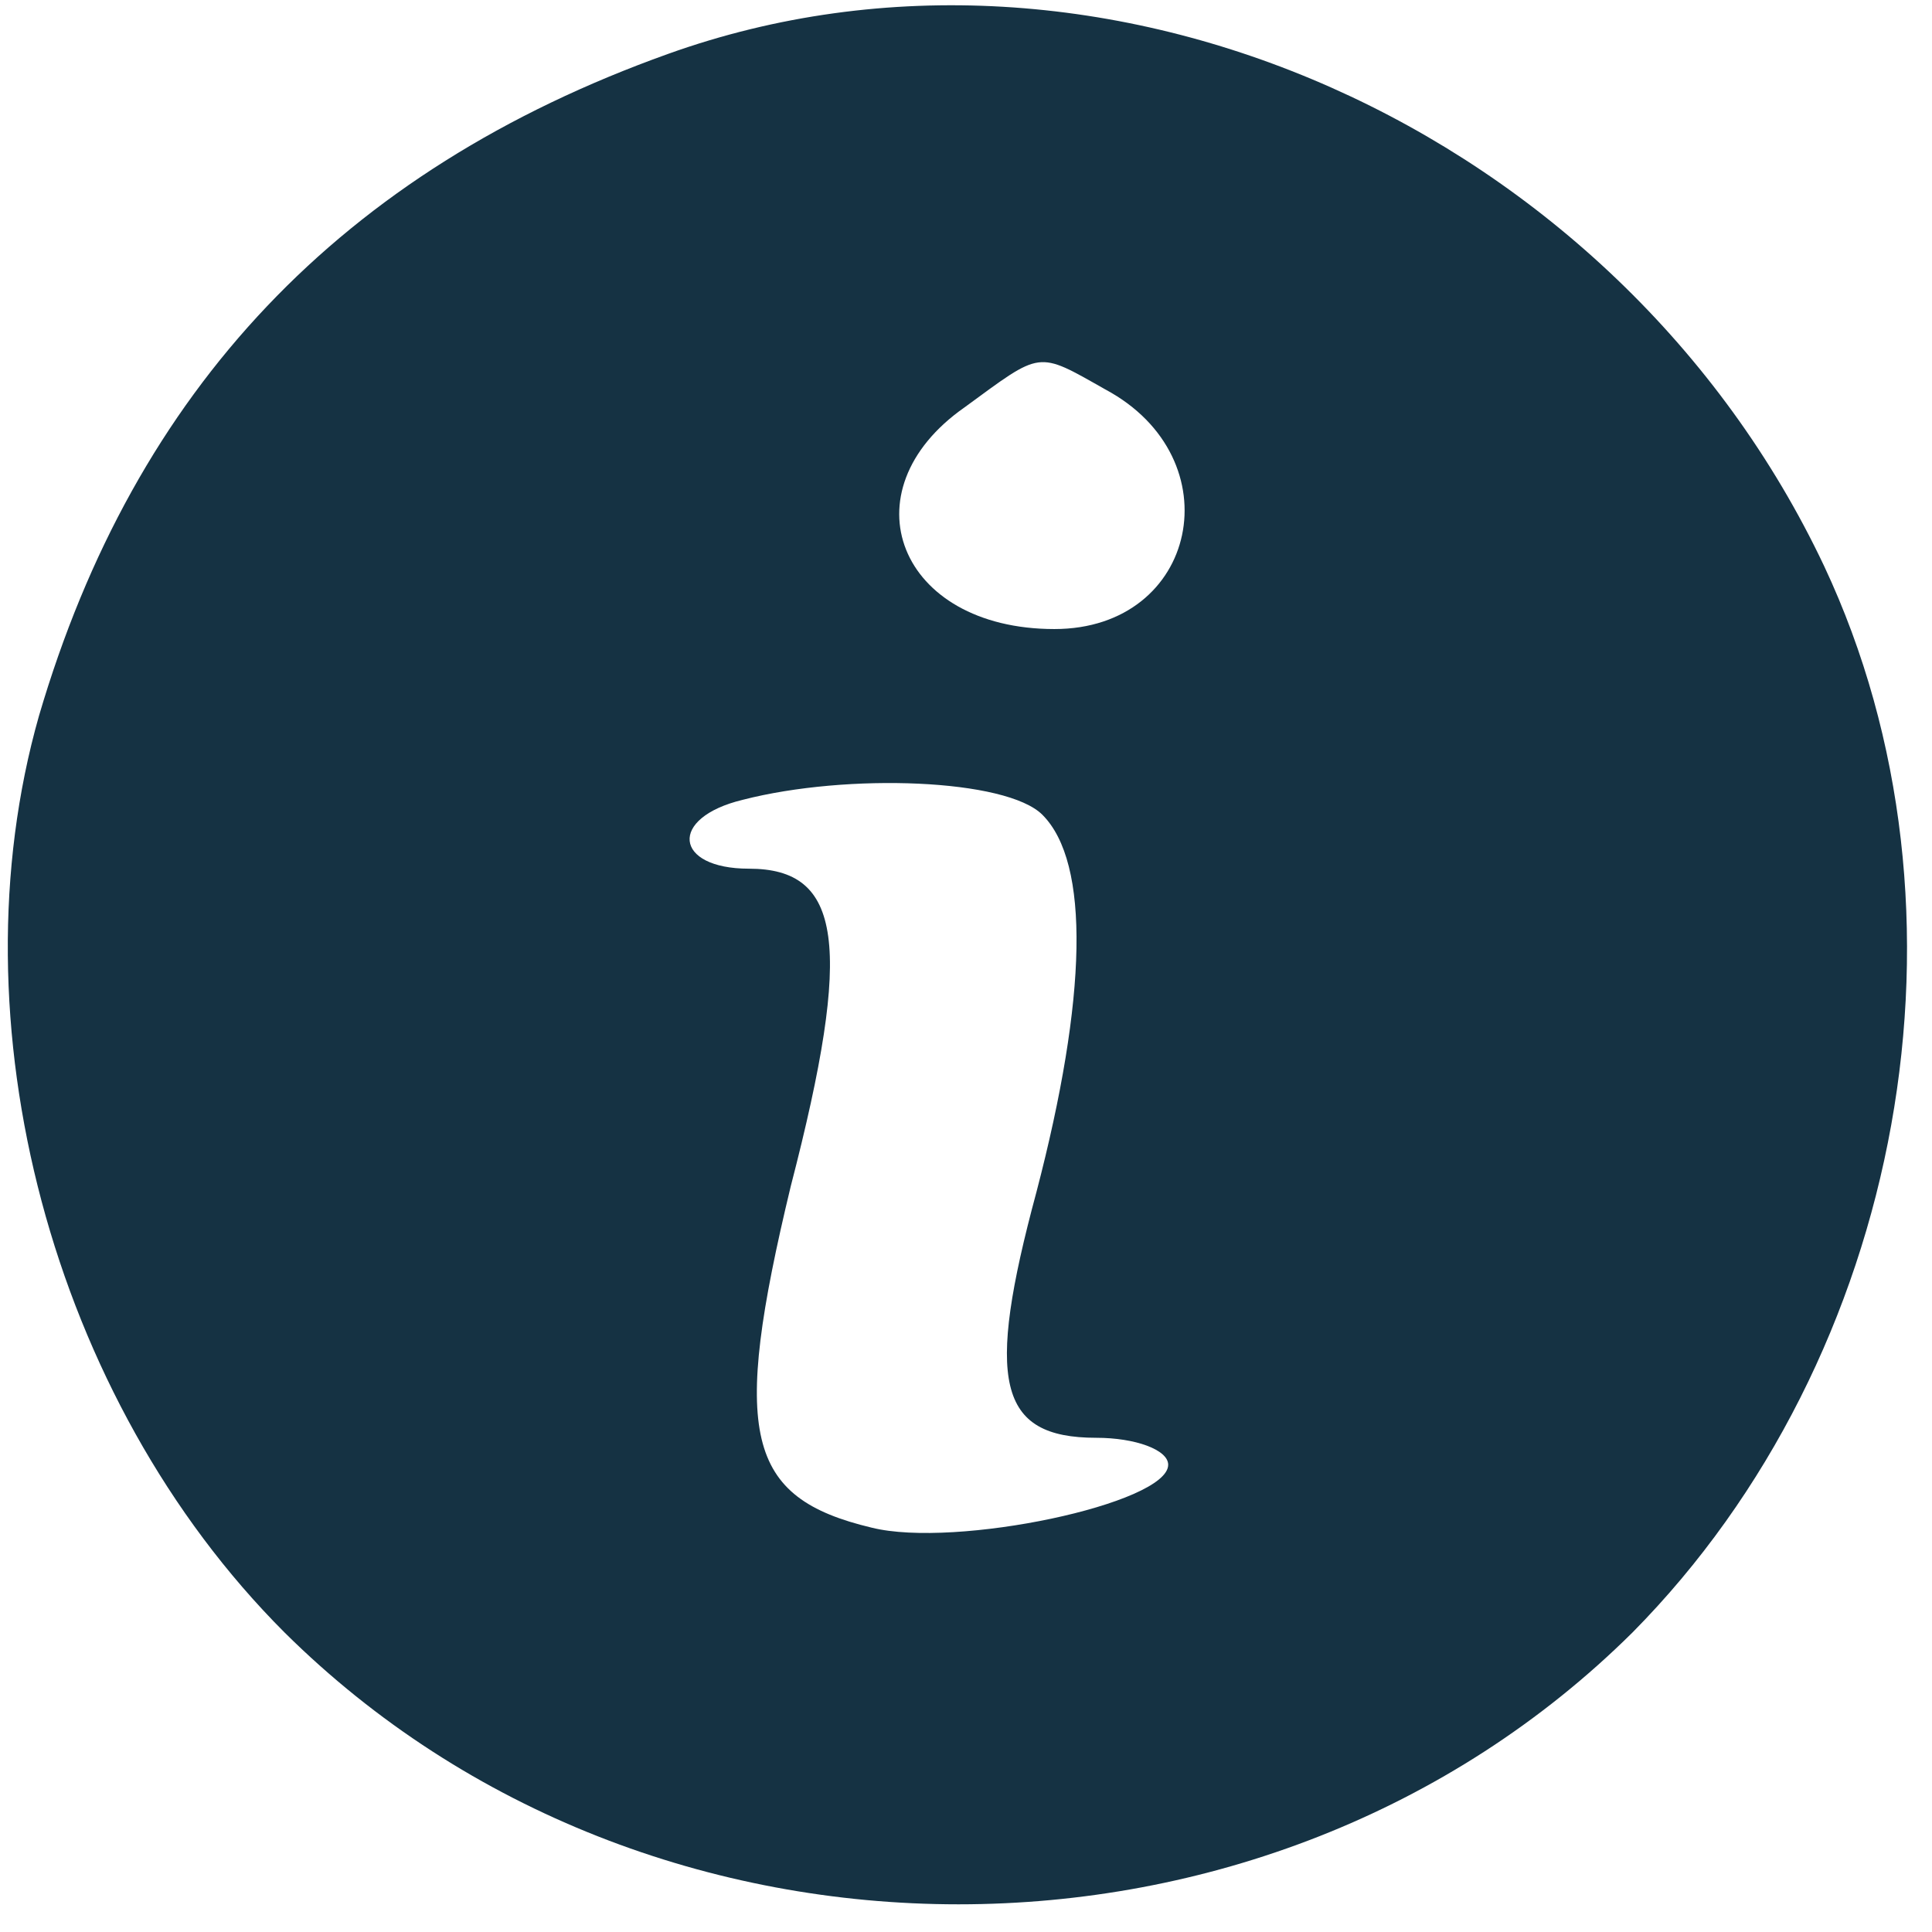 <svg width="86" height="86" viewBox="0 0 86 86" fill="none" xmlns="http://www.w3.org/2000/svg">
<path d="M29.734 2.401C15.2 7.601 6 17.334 1.734 31.868C-2.133 45.468 2.267 62.268 12.667 72.668C28.934 88.801 56.4 88.801 72.667 72.668C84.8 60.401 88.4 40.534 81.2 25.201C72 5.734 49.067 -4.532 29.734 2.401ZM49.2 17.334C54.934 20.401 53.334 28.001 46.934 28.001C40 28.001 37.6 21.868 42.934 18.134C46.4 15.601 46.134 15.601 49.2 17.334ZM46.4 36.268C48.534 38.401 48.4 44.401 46.134 53.068C43.867 61.468 44.4 64.001 48.8 64.001C50.534 64.001 52 64.534 52 65.201C52 66.934 42.534 68.934 38.8 68.001C33.2 66.668 32.534 63.868 35.2 52.801C38 42.001 37.467 38.668 33.334 38.668C30 38.668 29.734 36.401 33.067 35.601C37.734 34.401 44.8 34.668 46.4 36.268Z" fill="#153243"/>
</svg>
